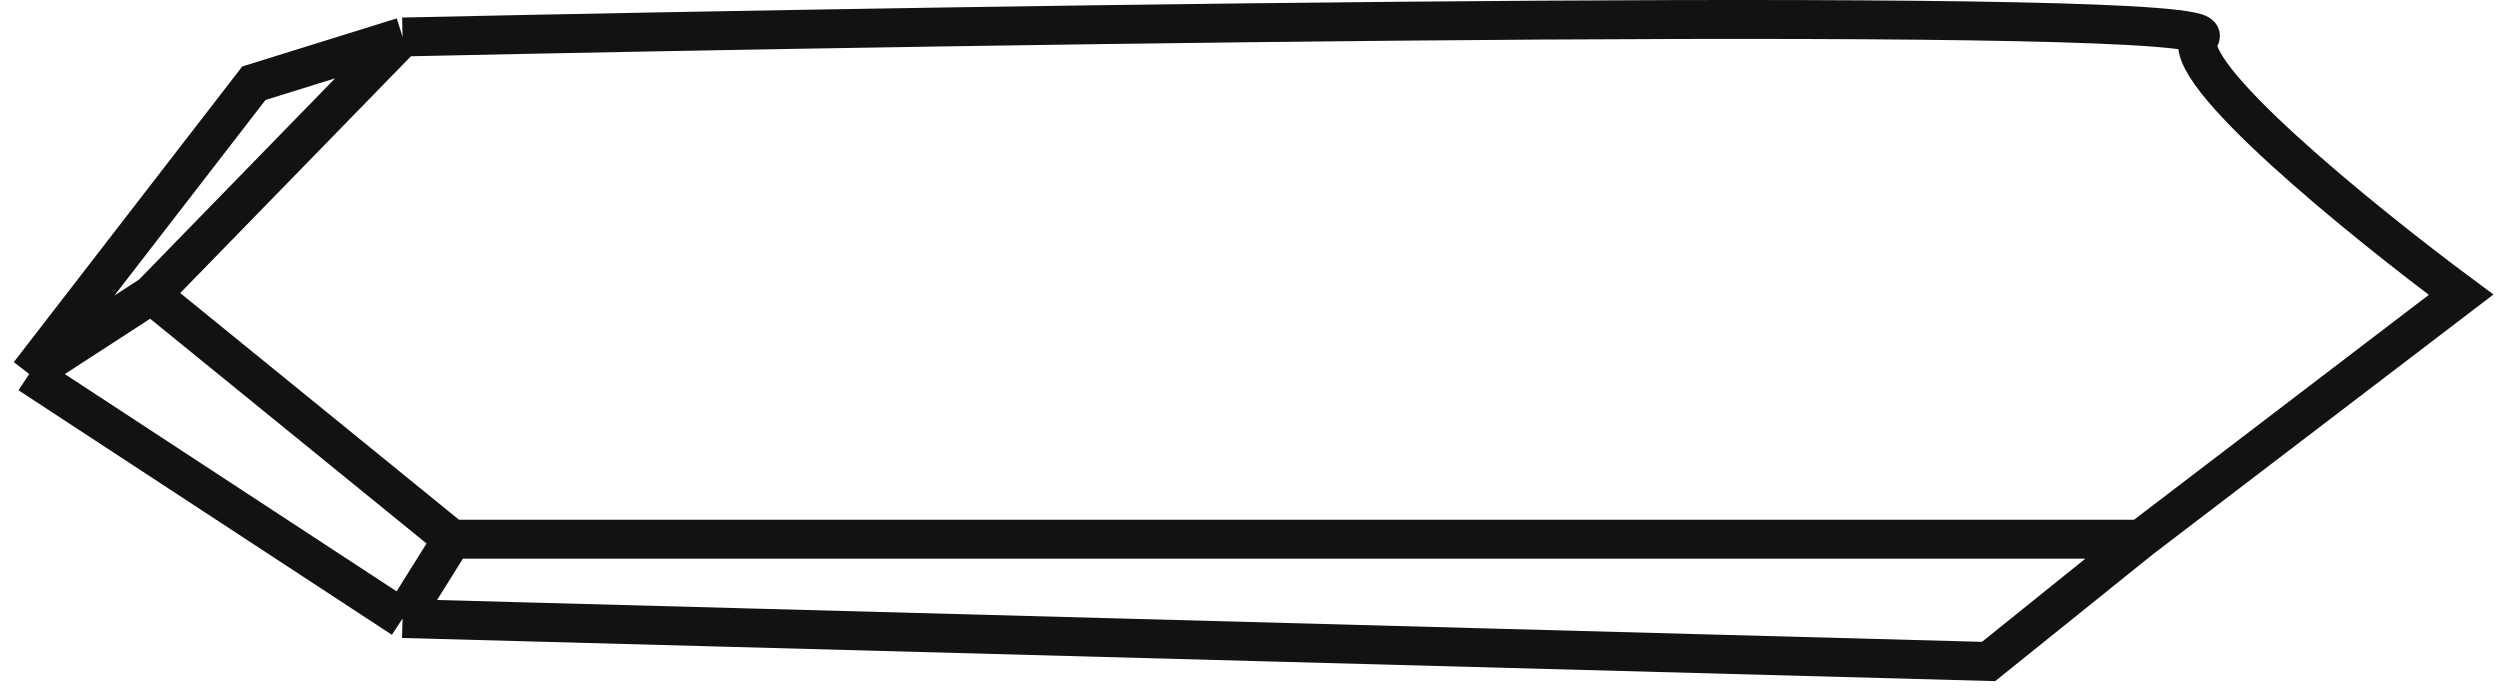 <svg width="257" height="71" viewBox="0 0 257 71" fill="none" xmlns="http://www.w3.org/2000/svg">
<path d="M41.383 3.801L15.568 30.296M41.383 3.801C104.11 2.442 228.883 0.54 226.166 3.801C223.448 7.061 242.923 22.823 253 30.296L220.052 55.432M41.383 3.801L26.098 8.556L3 38.448M15.568 30.296L46.478 55.432M15.568 30.296L3 38.448M46.478 55.432H220.052M46.478 55.432L41.383 63.584M220.052 55.432L204.427 68L41.383 63.584M3 38.448L41.383 63.584" stroke="#121212" stroke-width="4"/>
</svg>
